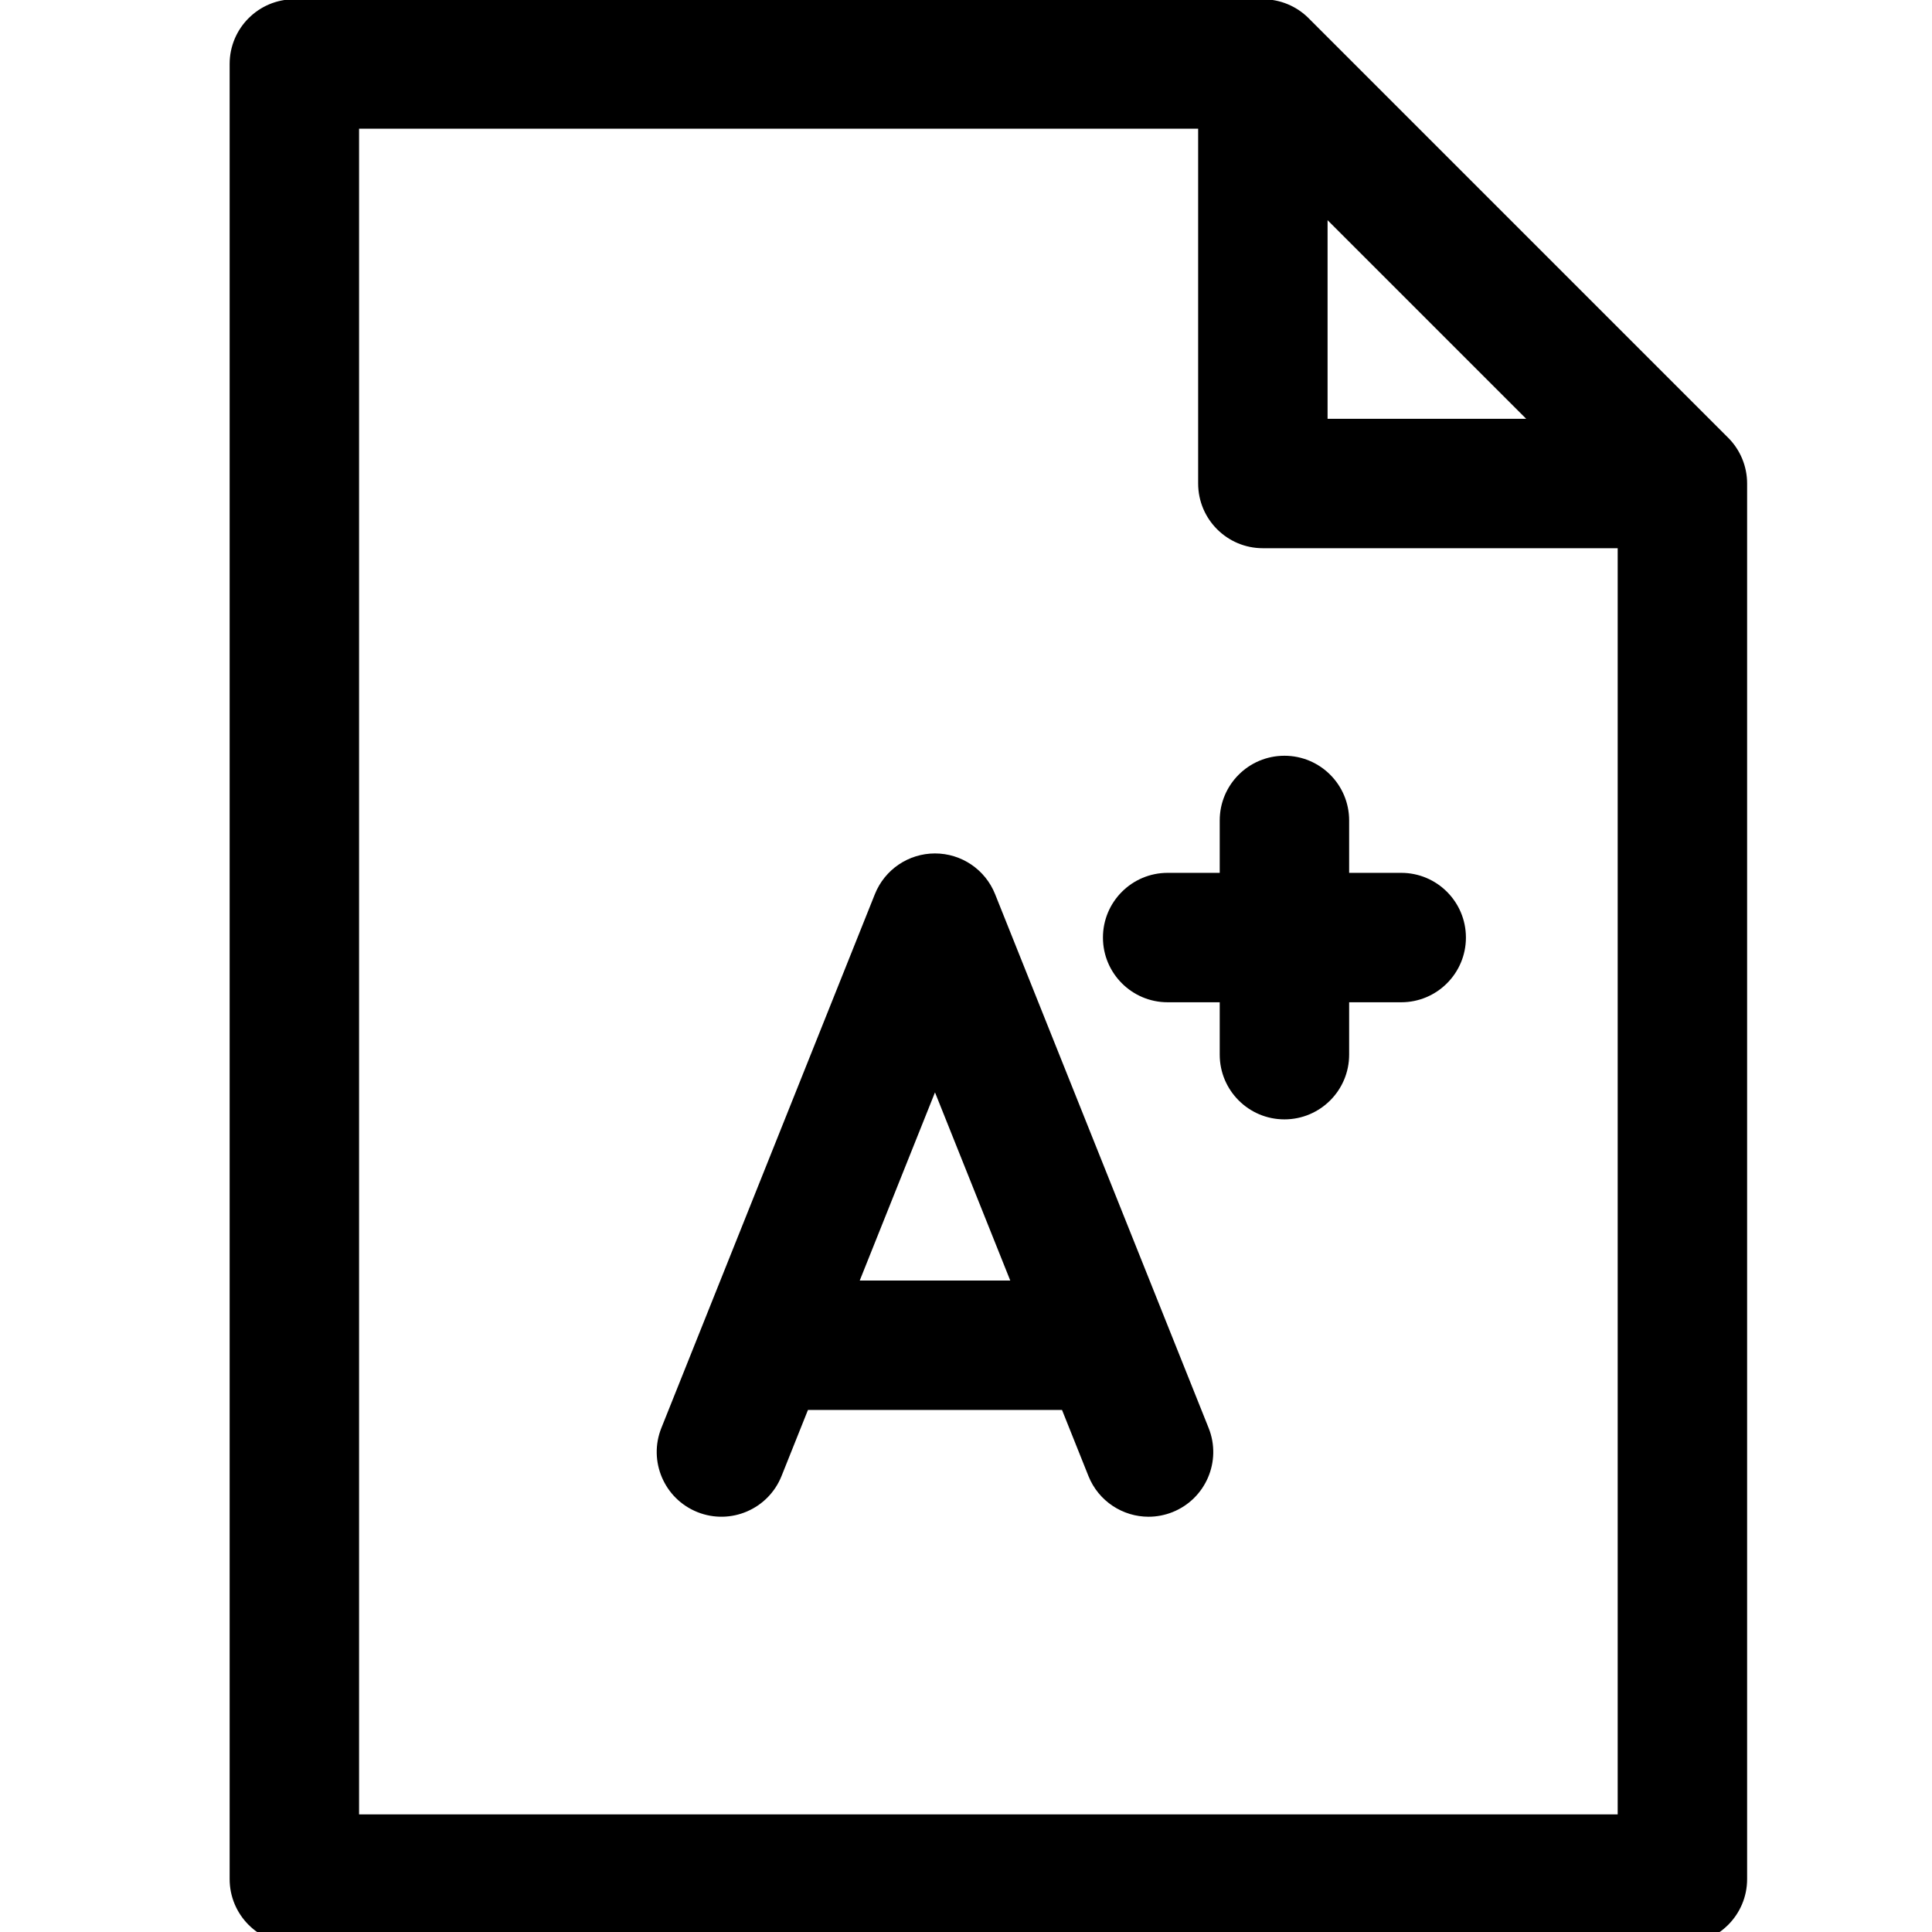 <?xml version="1.0" encoding="UTF-8" standalone="no"?>
<!-- Generator: Adobe Illustrator 18.0.0, SVG Export Plug-In . SVG Version: 6.00 Build 0)  -->

<svg
   xmlns:dc="http://purl.org/dc/elements/1.1/"
   xmlns:cc="http://creativecommons.org/ns#"
   xmlns:rdf="http://www.w3.org/1999/02/22-rdf-syntax-ns#"
   xmlns:svg="http://www.w3.org/2000/svg"
   xmlns="http://www.w3.org/2000/svg"
   xmlns:sodipodi="http://sodipodi.sourceforge.net/DTD/sodipodi-0.dtd"
   xmlns:inkscape="http://www.inkscape.org/namespaces/inkscape"
   version="1.1"
   id="Capa_1"
   x="0px"
   y="0px"
   viewBox="0 0 18 18"
   xml:space="preserve"
   sodipodi:docname="test-results.svg"
   width="18"
   height="18"
   inkscape:version="0.92.3 (2405546, 2018-03-11)"><defs
   id="defs43" /><sodipodi:namedview
   pagecolor="#ffffff"
   bordercolor="#666666"
   borderopacity="1"
   objecttolerance="10"
   gridtolerance="10"
   guidetolerance="10"
   inkscape:pageopacity="0"
   inkscape:pageshadow="2"
   inkscape:window-width="1366"
   inkscape:window-height="706"
   id="namedview41"
   showgrid="false"
   inkscape:zoom="17.980035"
   inkscape:cx="4.8722666"
   inkscape:cy="8.7295014"
   inkscape:window-x="-8"
   inkscape:window-y="-8"
   inkscape:window-maximized="1"
   inkscape:current-layer="Capa_1" />
<g
   id="g8"
   transform="matrix(0.061,0,0,0.061,0.15,-0.007)"
   style="stroke-width:16.5">
	<path
   d="M 261.489,66.973 197.412,2.895 C 195.558,1.041 193.044,0 190.423,0 H 42.499 c -5.458,0 -9.884,4.426 -9.884,9.883 v 277.233 c 0,5.458 4.426,9.884 9.884,9.884 h 212.002 c 5.458,0 9.884,-4.426 9.884,-9.884 V 73.961 c 0,-2.621 -1.042,-5.135 -2.896,-6.988 z M 200.307,33.745 230.64,64.078 H 200.307 Z M 52.383,277.232 V 19.767 h 128.156 v 54.194 c 0,5.459 4.426,9.884 9.884,9.884 h 54.194 V 277.233 H 52.383 Z"
   id="path2"
   inkscape:connector-curvature="0"
   style="stroke-width:16.5" />
	<path
   d="m 149.523,136.676 c -1.501,-3.753 -5.136,-6.213 -9.178,-6.213 -4.041,0 -7.676,2.46 -9.177,6.213 l -32.615,81.539 c -2.027,5.068 0.438,10.819 5.506,12.848 5.066,2.025 10.819,-0.439 12.848,-5.507 l 4.037,-10.095 h 38.803 l 4.037,10.095 c 1.547,3.864 5.258,6.216 9.181,6.216 1.222,0 2.464,-0.229 3.667,-0.709 5.068,-2.028 7.534,-7.779 5.507,-12.848 z m -20.671,59.017 11.494,-28.735 11.495,28.735 z"
   id="path4"
   inkscape:connector-curvature="0"
   style="stroke-width:16.5" />
	<path
   d="m 211.553,133.428 h -7.952 v -8.002 c 0,-5.458 -4.426,-9.883 -9.884,-9.883 -5.458,0 -9.883,4.425 -9.883,9.883 v 8.002 h -7.952 c -5.459,0 -9.884,4.425 -9.884,9.883 0,5.459 4.425,9.884 9.884,9.884 h 7.952 v 8.002 c 0,5.458 4.425,9.884 9.883,9.884 5.458,0 9.884,-4.426 9.884,-9.884 v -8.002 h 7.952 c 5.458,0 9.884,-4.425 9.884,-9.884 -0.001,-5.459 -4.426,-9.883 -9.884,-9.883 z"
   id="path6"
   inkscape:connector-curvature="0"
   style="stroke-width:16.5" />
</g>
<g
   id="g10"
   transform="translate(0,-279)">
</g>
<g
   id="g12"
   transform="translate(0,-279)">
</g>
<g
   id="g14"
   transform="translate(0,-279)">
</g>
<g
   id="g16"
   transform="translate(0,-279)">
</g>
<g
   id="g18"
   transform="translate(0,-279)">
</g>
<g
   id="g20"
   transform="translate(0,-279)">
</g>
<g
   id="g22"
   transform="translate(0,-279)">
</g>
<g
   id="g24"
   transform="translate(0,-279)">
</g>
<g
   id="g26"
   transform="translate(0,-279)">
</g>
<g
   id="g28"
   transform="translate(0,-279)">
</g>
<g
   id="g30"
   transform="translate(0,-279)">
</g>
<g
   id="g32"
   transform="translate(0,-279)">
</g>
<g
   id="g34"
   transform="translate(0,-279)">
</g>
<g
   id="g36"
   transform="translate(0,-279)">
</g>
<g
   id="g38"
   transform="translate(0,-279)">
</g>
</svg>